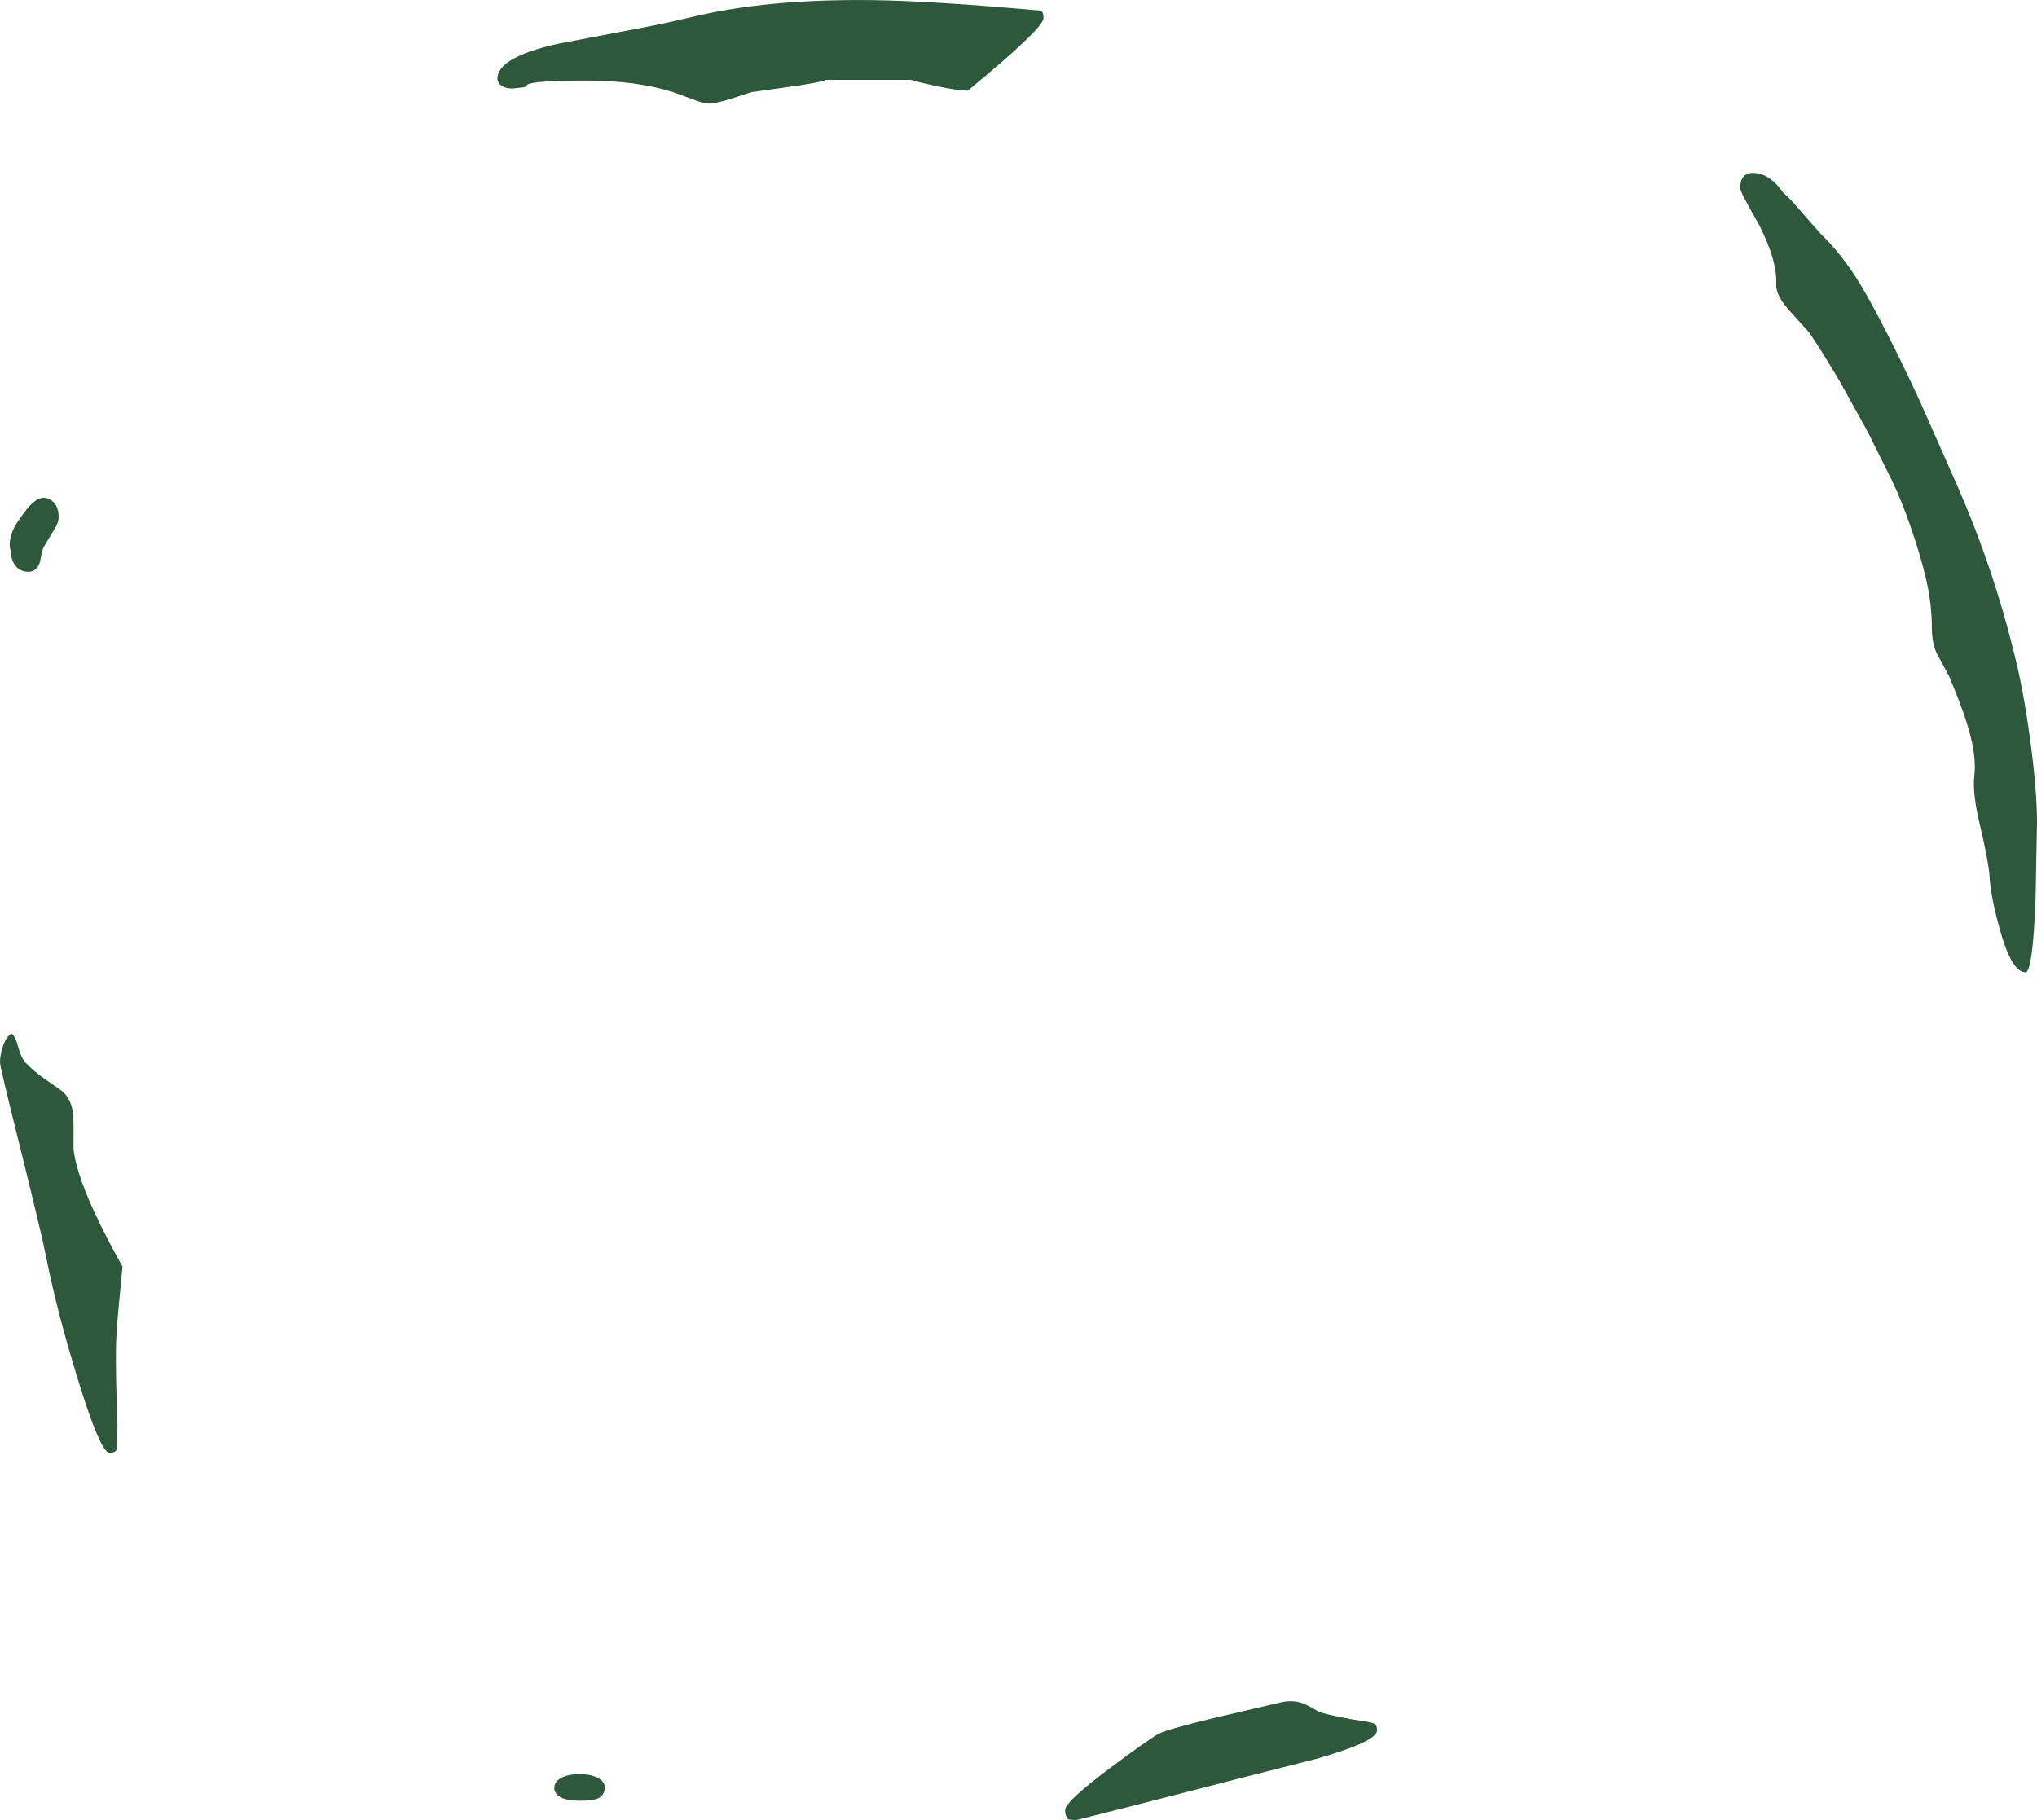 <?xml version="1.0" encoding="UTF-8" standalone="no"?>
<svg xmlns:xlink="http://www.w3.org/1999/xlink" height="631.7px" width="706.85px" xmlns="http://www.w3.org/2000/svg">
  <g transform="matrix(1.0, 0.0, 0.0, 1.0, 342.0, 311.45)">
    <path d="M364.85 -25.9 L364.35 0.75 Q363.35 26.0 360.85 26.0 356.05 26.0 351.9 10.95 348.7 -0.55 348.35 -7.75 348.0 -12.55 344.95 -25.55 342.4 -36.25 343.1 -42.25 343.95 -49.0 340.8 -59.55 338.85 -66.05 334.35 -76.75 L330.25 -84.35 Q328.35 -87.95 328.35 -94.0 328.35 -101.8 326.35 -110.5 324.5 -118.45 321.25 -127.9 317.75 -138.1 314.35 -145.0 L306.15 -161.5 296.6 -178.75 Q290.85 -188.55 285.85 -196.0 L278.9 -203.7 Q274.2 -208.95 274.35 -212.75 274.8 -220.8 268.4 -233.45 261.85 -244.75 261.85 -246.15 261.85 -251.85 267.05 -251.4 272.35 -250.95 276.85 -244.5 278.5 -243.3 283.35 -237.6 L289.85 -230.25 Q296.45 -223.8 301.95 -215.35 305.1 -210.45 310.1 -201.0 317.15 -187.6 324.6 -171.35 L337.35 -142.5 Q349.75 -114.2 357.1 -84.0 360.05 -72.3 362.35 -55.65 364.85 -37.65 364.85 -25.9 M19.35 -307.75 L19.75 -307.1 Q20.1 -306.6 20.1 -305.15 20.1 -301.65 -6.15 -280.0 -9.65 -280.0 -17.15 -281.6 -23.0 -282.85 -25.9 -283.75 L-55.4 -283.75 Q-57.8 -282.7 -68.95 -281.2 L-81.15 -279.5 -88.6 -277.1 Q-93.75 -275.5 -96.15 -275.5 -97.75 -275.5 -101.0 -276.75 L-108.5 -279.5 Q-121.1 -283.5 -138.75 -283.5 -156.6 -283.5 -158.95 -282.1 L-159.95 -281.2 -164.15 -280.75 Q-167.25 -280.75 -168.6 -282.25 -169.4 -283.15 -169.4 -284.15 -169.4 -291.55 -148.45 -296.25 L-126.95 -300.35 Q-111.7 -303.15 -102.15 -305.5 -75.8 -311.9 -39.0 -311.4 -18.75 -311.15 19.35 -307.75 M135.85 289.1 Q135.85 292.95 114.7 299.0 L88.1 305.75 54.5 314.4 31.35 320.25 28.9 320.0 28.35 319.75 28.0 318.9 Q27.6 318.2 27.6 316.75 27.6 313.8 43.35 302.05 56.25 292.4 60.1 290.25 63.05 288.7 80.9 284.4 L101.85 279.5 Q106.2 278.35 110.0 279.65 111.6 280.2 115.85 282.75 122.45 284.65 132.15 286.05 134.4 286.4 135.1 286.9 135.85 287.45 135.85 289.1 M-321.65 -132.0 Q-321.65 -130.0 -323.15 -127.75 L-326.9 -121.5 Q-327.4 -120.5 -328.1 -116.5 -329.25 -113.0 -332.15 -113.0 -336.3 -113.0 -337.85 -117.4 L-338.65 -122.15 Q-338.65 -125.3 -337.05 -128.4 -335.9 -130.6 -332.9 -134.5 -328.55 -140.1 -324.85 -138.2 -321.65 -136.55 -321.65 -132.0 M-338.0 47.25 Q-336.65 48.15 -335.75 51.7 -334.75 55.65 -333.0 57.5 -330.15 60.45 -326.7 62.85 L-320.75 67.0 Q-316.95 69.95 -316.6 75.95 -316.4 79.45 -316.5 87.25 -315.5 96.6 -307.4 113.1 -303.35 121.35 -299.5 128.1 L-300.6 139.75 Q-301.7 151.0 -301.75 156.25 -301.9 165.25 -301.25 182.85 -301.25 188.5 -301.5 191.5 L-301.9 192.15 Q-302.45 192.75 -304.0 192.75 -307.2 192.75 -315.2 166.55 -322.4 143.1 -326.0 124.75 -327.65 116.4 -335.2 86.05 -342.0 58.9 -342.0 57.25 -342.0 54.85 -341.1 52.05 -340.0 48.4 -338.0 47.25 M-132.15 308.85 Q-132.15 311.7 -134.65 312.75 -136.5 313.5 -140.65 313.5 -146.9 313.5 -148.9 311.25 L-149.65 309.7 -149.65 309.0 Q-149.65 306.75 -146.9 305.4 -144.45 304.25 -140.9 304.25 -137.35 304.25 -134.9 305.4 -132.15 306.7 -132.15 308.85" fill="#2d583c" fill-rule="evenodd" stroke="none"/>
  </g>
</svg>
